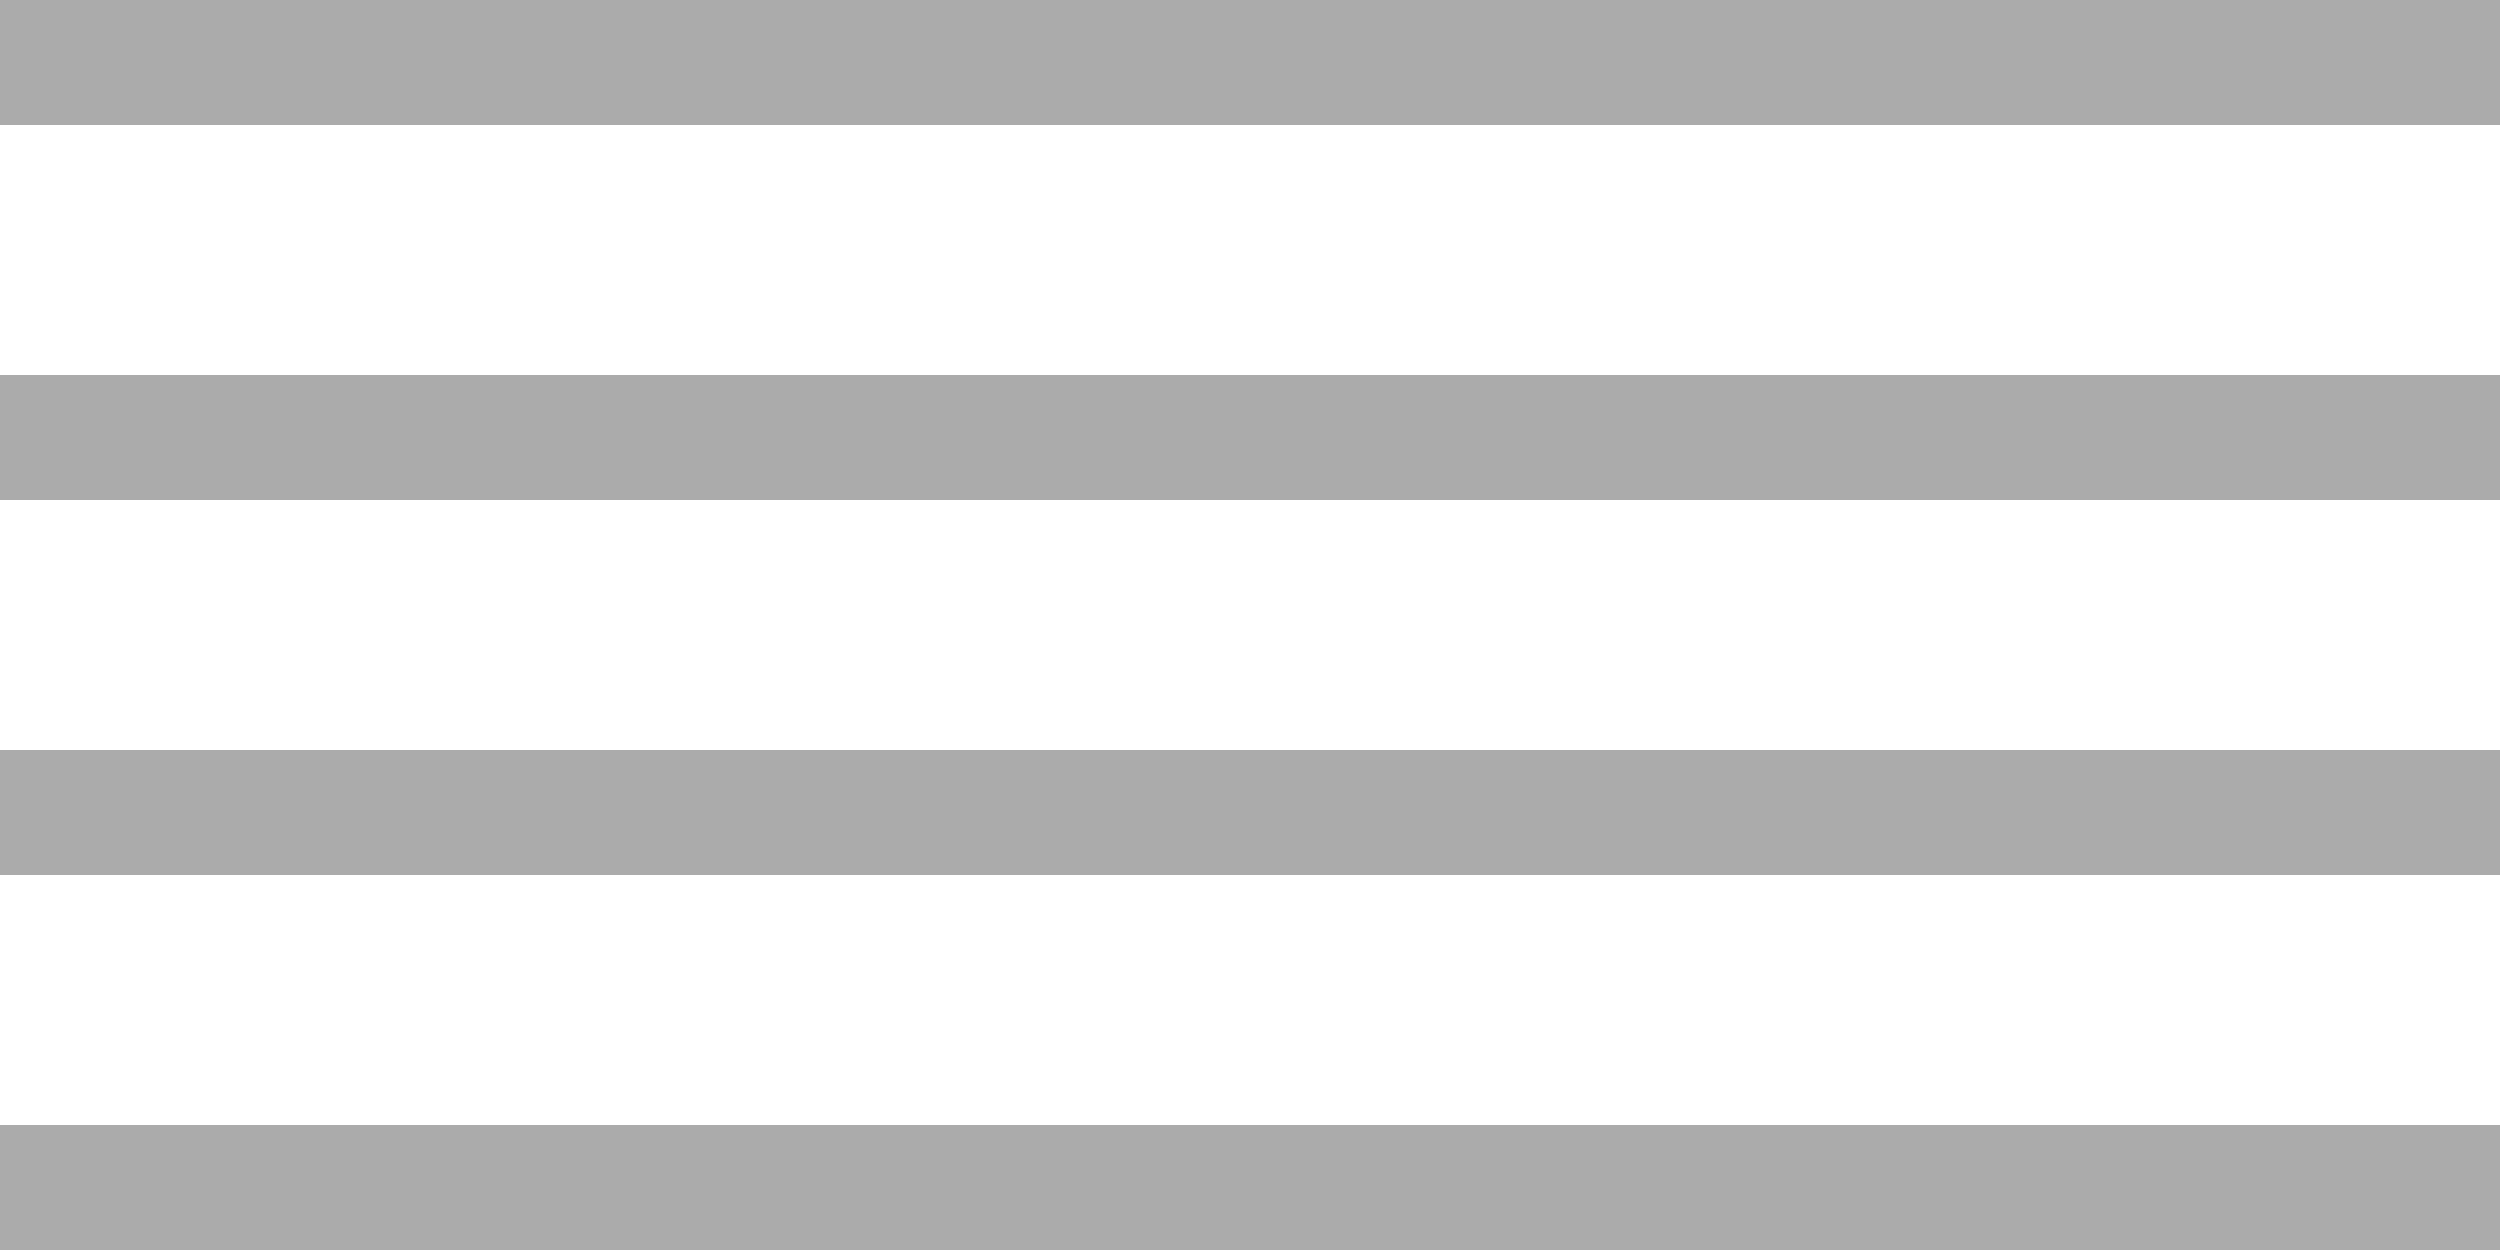 <svg width="20" height="10" viewBox="0 0 20 10" fill="none" xmlns="http://www.w3.org/2000/svg">
<rect class="handlebar-icon--" width="20" height="10" fill="black" fill-opacity="0"/>
<rect class="handlebar-icon--line" width="20" height="1" fill="#ABABAB"/>
<rect class="handlebar-icon--line" y="3" width="20" height="1" fill="#ABABAB"/>
<rect class="handlebar-icon--line" y="6" width="20" height="1" fill="#ABABAB"/>
<rect class="handlebar-icon--line" y="9" width="20" height="1" fill="#ABABAB"/>
</svg>
